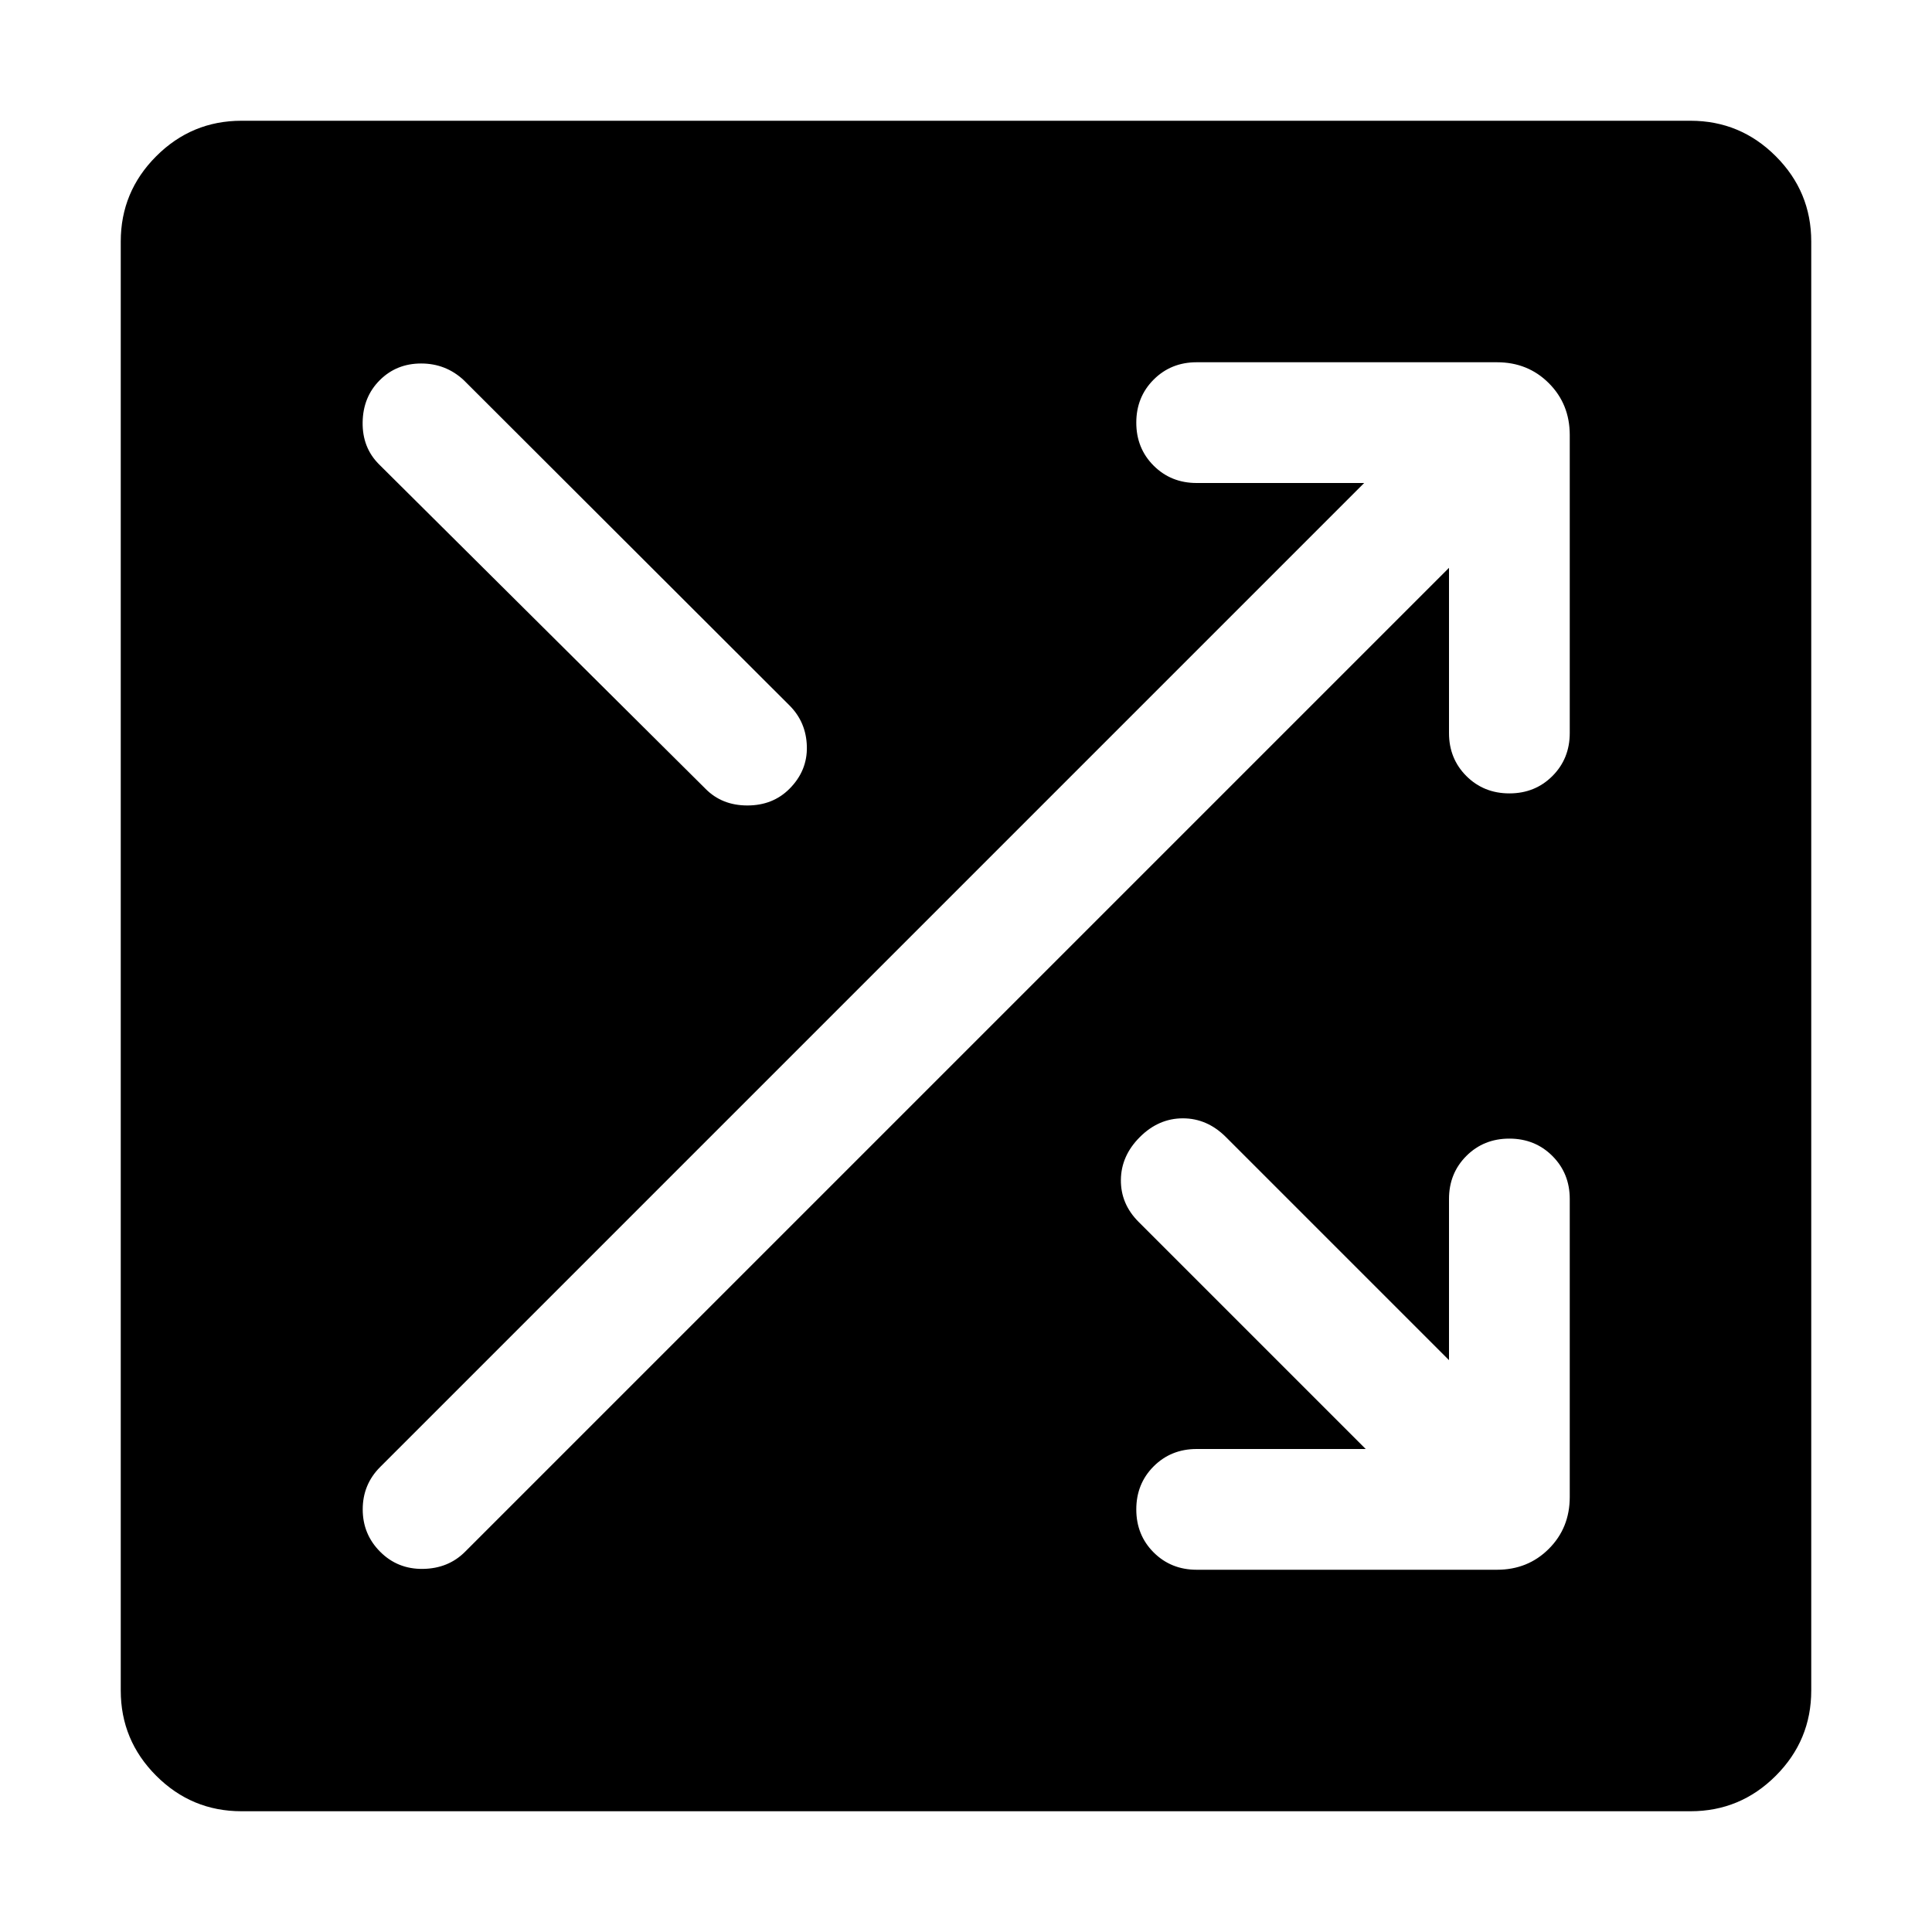 <svg xmlns="http://www.w3.org/2000/svg" height="24" viewBox="0 -960 960 960" width="24"><path d="M120-60.002q-24.75 0-42.374-17.624Q60.001-95.251 60.001-120v-720q0-24.749 17.625-42.374Q95.251-899.999 120-899.999h720q24.749 0 42.374 17.625 17.625 17.625 17.625 42.374v720q0 24.75-17.625 42.374Q864.749-60.001 840-60.001H120ZM594.615-180h149.23q15.365 0 25.759-10.395 10.395-10.394 10.395-25.759v-148.076q0-12.75-8.629-21.375-8.629-8.624-21.384-8.624-12.756 0-21.371 8.624Q720-376.981 720-364.231v80.078L609.153-395q-9.308-9.307-21.384-9.307-12.077 0-21.384 9.307-9.308 9.307-9.423 21.269-.116 11.961 8.807 20.884L678.616-240h-84.001q-12.75 0-21.375 8.629-8.624 8.628-8.624 21.384 0 12.755 8.624 21.37 8.625 8.616 21.375 8.616Zm-405.691-8.923q8.692 8.692 21.269 8.5 12.577-.193 20.884-8.5L720-677.847v82.078q0 12.75 8.629 21.375 8.628 8.624 21.384 8.624 12.755 0 21.37-8.624 8.616-8.625 8.616-21.375v-148.076q0-15.365-10.395-25.759-10.394-10.395-25.759-10.395h-149.23q-12.75 0-21.375 8.629-8.624 8.629-8.624 21.384 0 12.756 8.624 21.371Q581.865-720 594.615-720h83.232L188.924-231.077q-8.692 8.692-8.692 21.076 0 12.385 8.692 21.077Zm-.615-540.383 162.23 161.23q8.18 8.307 20.82 8.307 12.641 0 20.882-8.24 8.989-8.99 8.682-21.067-.308-12.076-8.616-20.384L230.462-771.076q-8.923-8.307-21.192-8.307t-20.576 8.307q-8.308 8.308-8.5 20.884-.193 12.577 8.115 20.885Z"/></svg>